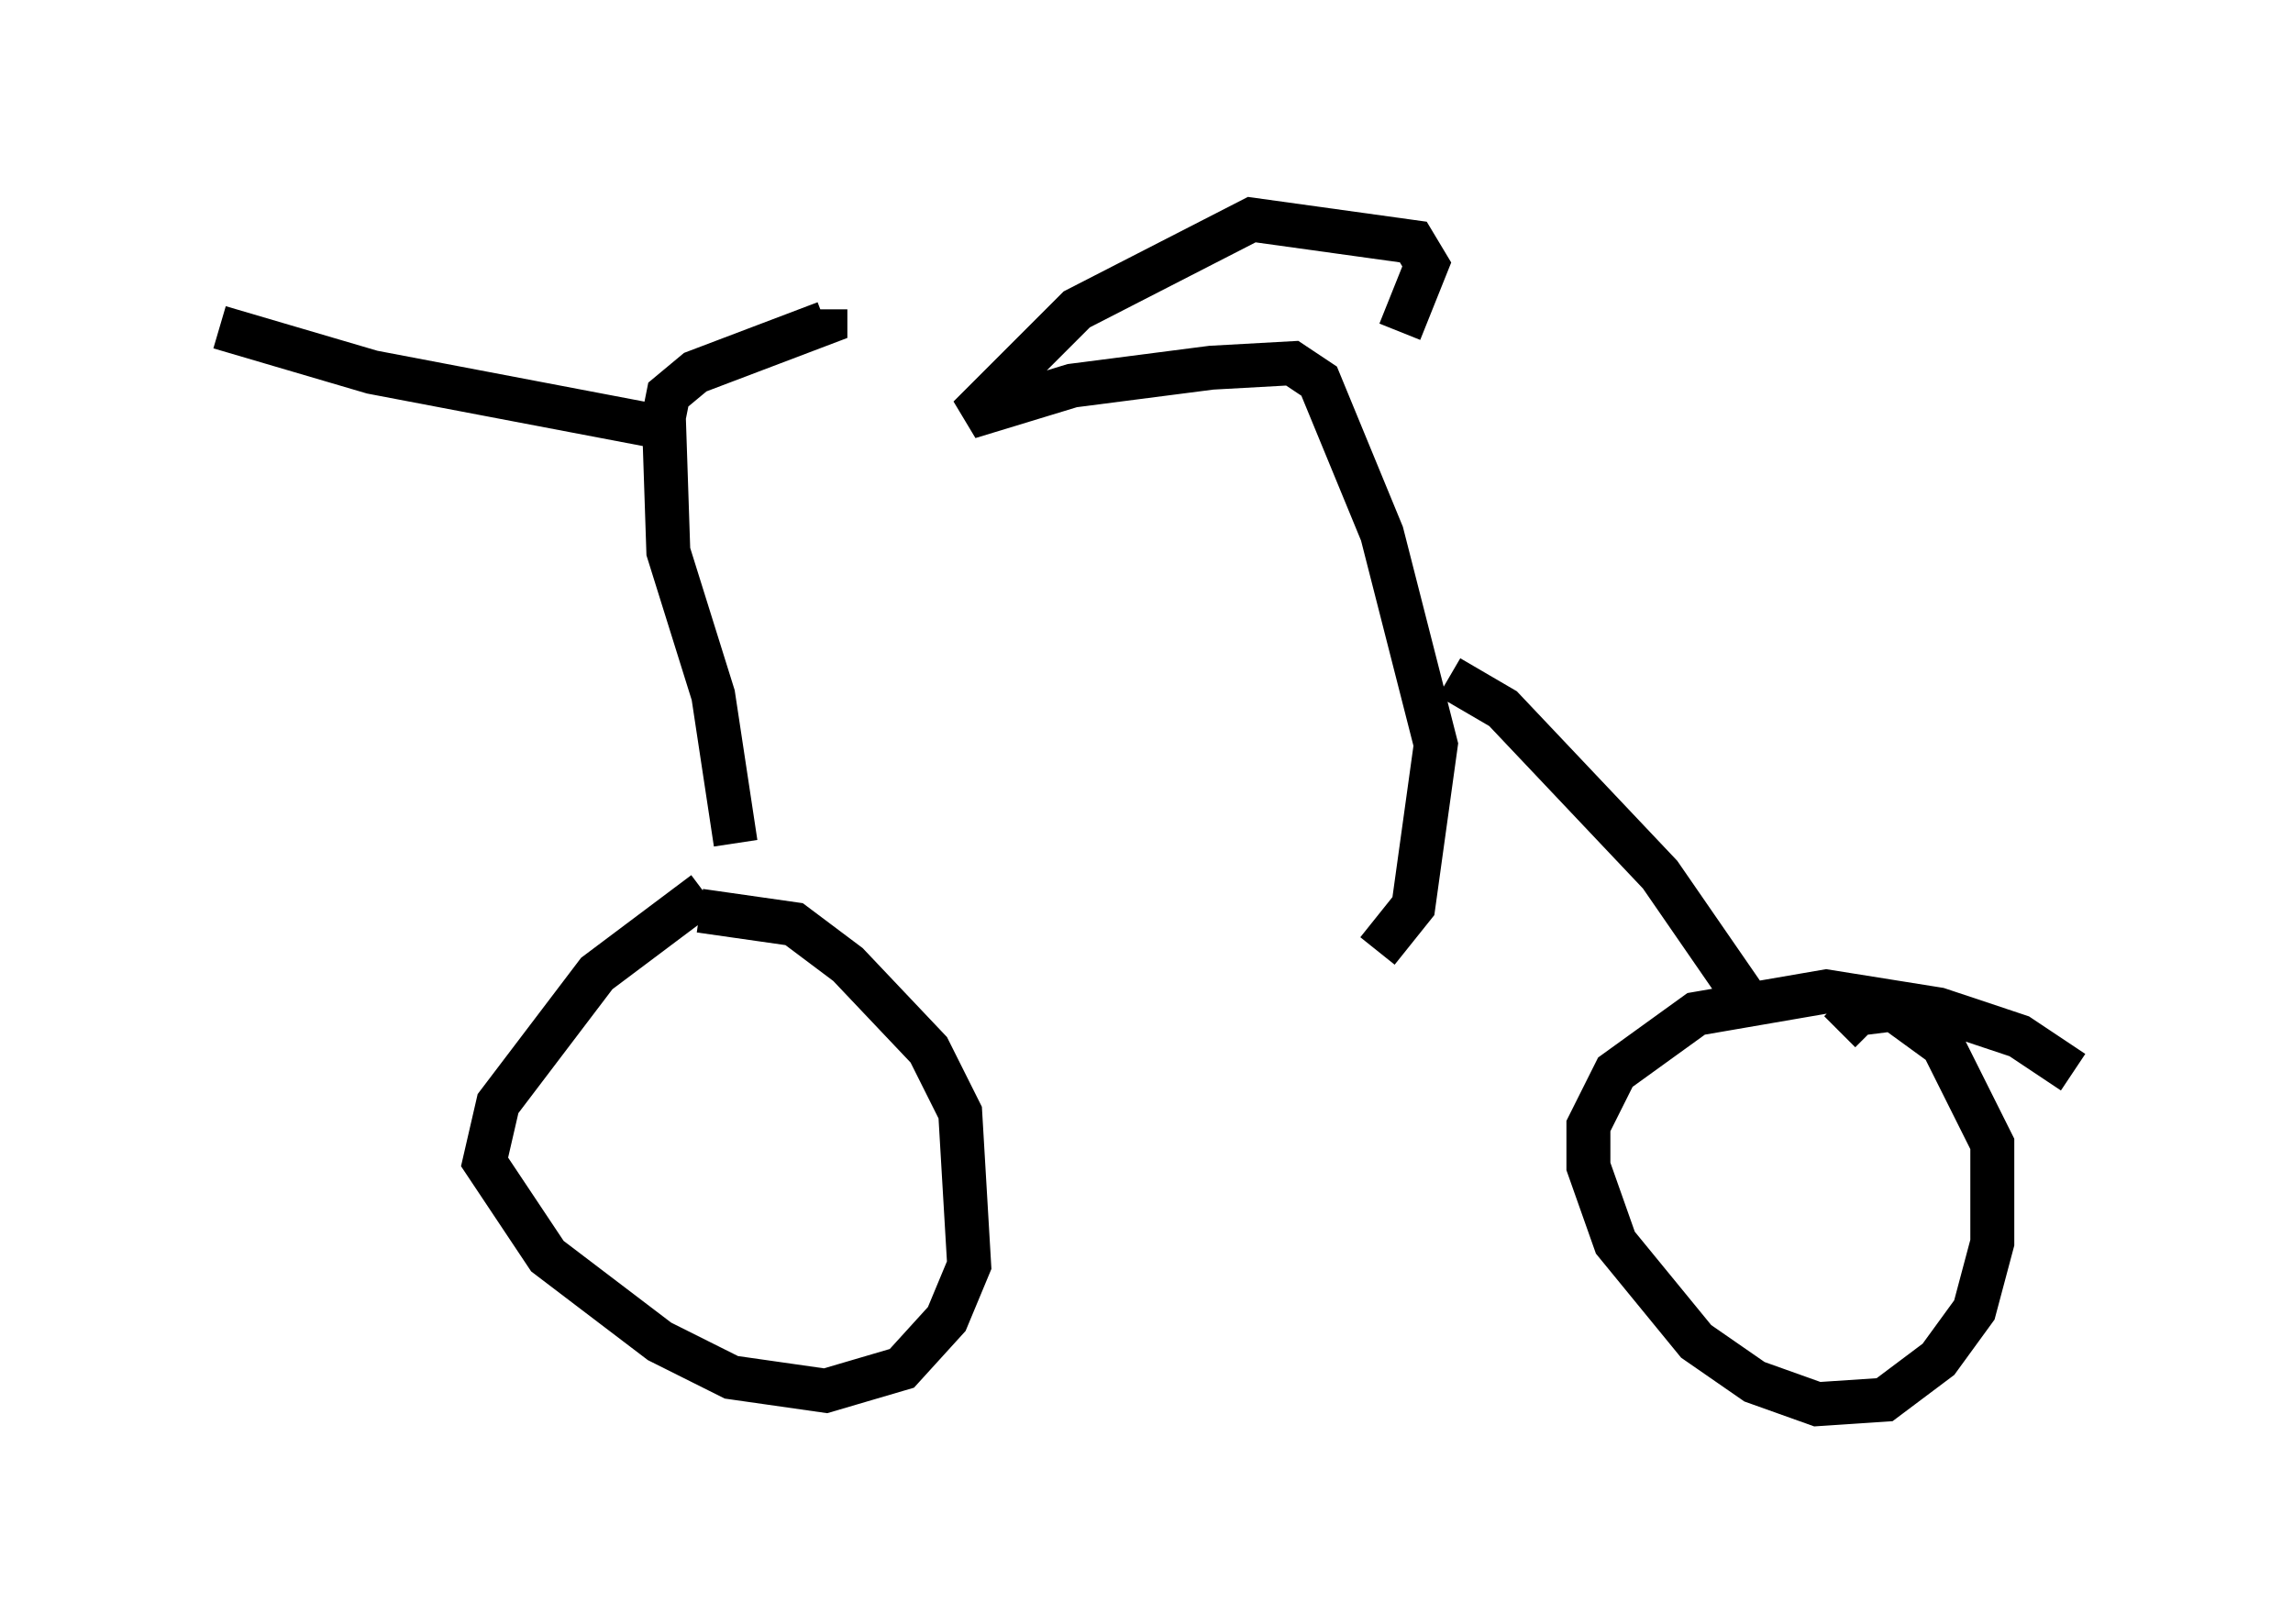 <?xml version="1.0" encoding="utf-8" ?>
<svg baseProfile="full" height="36.95" version="1.1" width="52.161" xmlns="http://www.w3.org/2000/svg" xmlns:ev="http://www.w3.org/2001/xml-events" xmlns:xlink="http://www.w3.org/1999/xlink"><defs /><rect fill="white" height="36.95" width="52.161" x="0" y="0" /><path d="M17.965, 19.802 m-1.94, 0.51 l-2.45, 1.838 -2.246, 2.96 l-0.306, 1.327 1.429, 2.144 l2.552, 1.94 1.633, 0.817 l2.144, 0.306 1.735, -0.51 l1.021, -1.123 0.51, -1.225 l-0.204, -3.471 -0.715, -1.429 l-1.838, -1.94 -1.225, -0.919 l-2.144, -0.306 m31.238, 3.675 l-1.225, -0.817 -1.838, -0.613 l-2.552, -0.408 -2.96, 0.51 l-1.838, 1.327 -0.613, 1.225 l0.0, 0.919 0.613, 1.735 l1.838, 2.246 1.327, 0.919 l1.429, 0.51 1.531, -0.102 l1.225, -0.919 0.817, -1.123 l0.408, -1.531 0.0, -2.246 l-1.123, -2.246 -1.123, -0.817 l-0.817, 0.102 -0.408, 0.408 m-10.515, -1.838 l0.817, -1.021 0.51, -3.675 l-1.225, -4.798 -1.429, -3.471 l-0.613, -0.408 -1.838, 0.102 l-3.165, 0.408 -2.348, 0.715 l2.45, -2.45 3.981, -2.042 l3.675, 0.51 0.306, 0.51 l-0.613, 1.531 m-15.109, 11.638 l-0.51, -3.369 -1.021, -3.267 l-0.102, -3.063 0.102, -0.51 l0.613, -0.51 2.96, -1.123 l0.0, -0.306 m-3.879, 2.654 l-6.431, -1.225 -3.471, -1.021 m27.971, 7.963 l1.225, 0.715 3.573, 3.777 l2.042, 2.96 " fill="none" stroke="black" stroke-width="1" /></svg>
